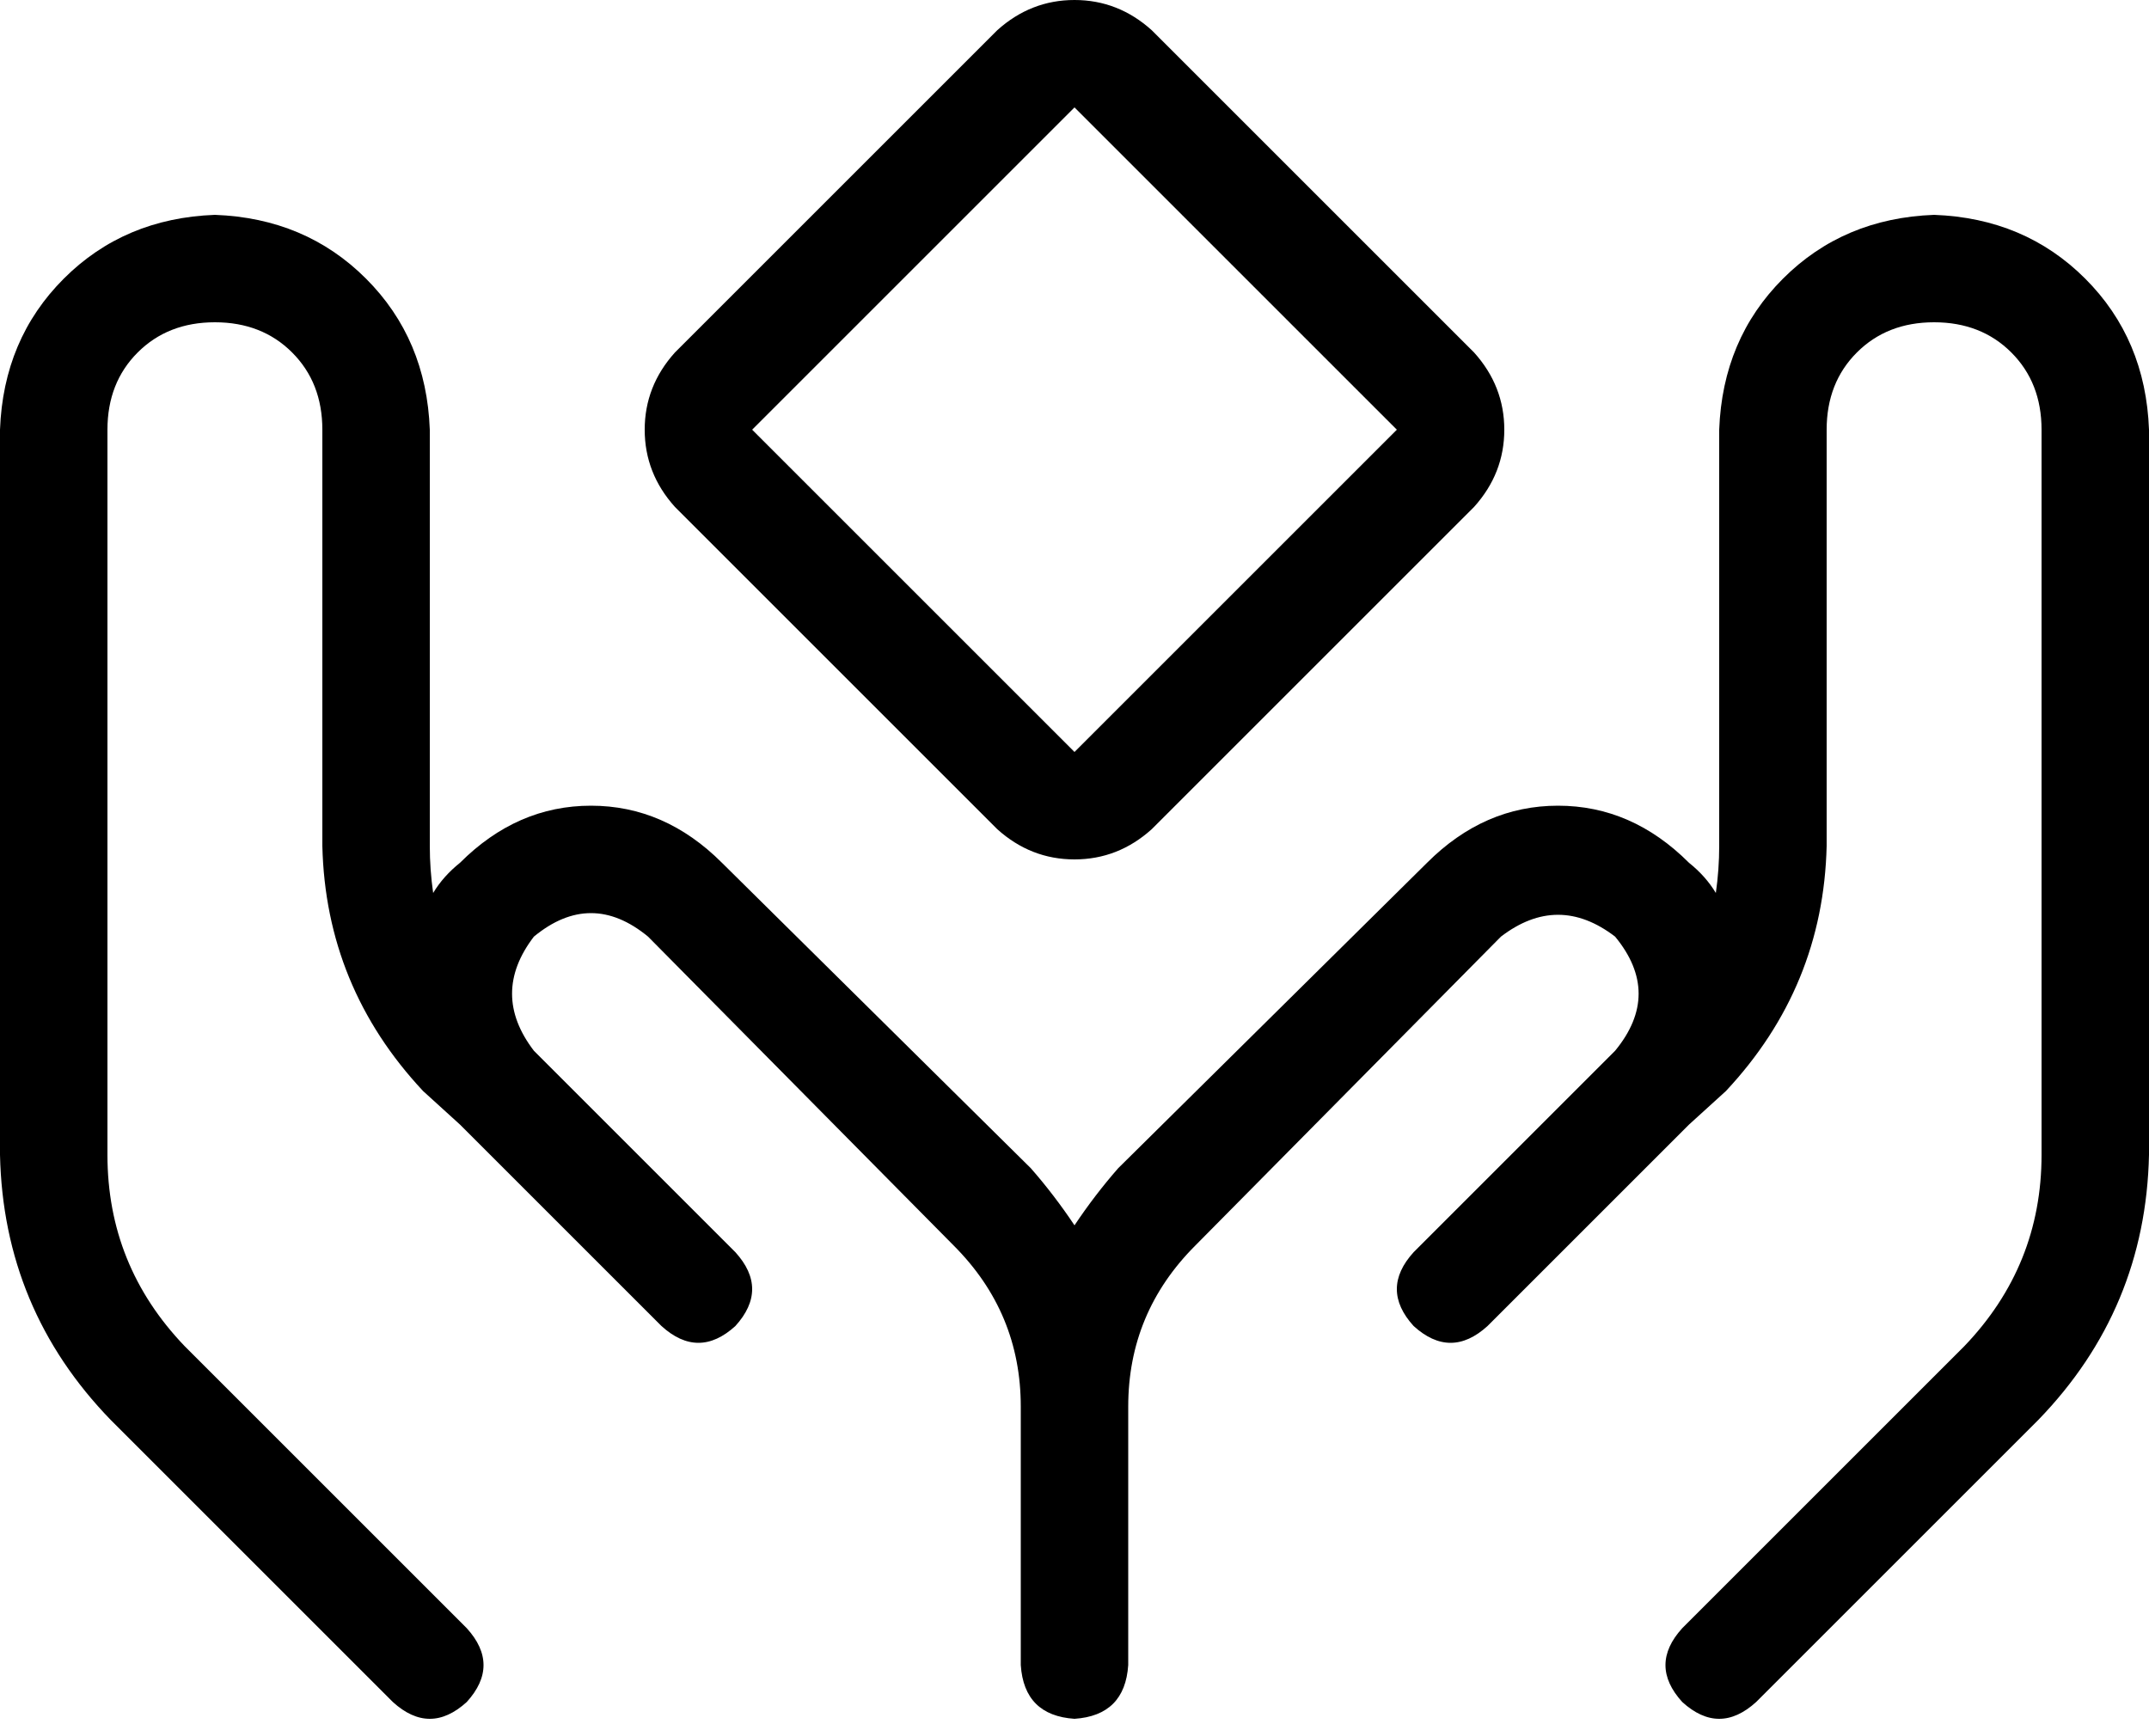 <svg viewBox="0 0 640 517">
  <path
    d="M 343 9 L 439 105 Q 448 115 448 128 Q 448 141 439 151 L 343 247 Q 333 256 320 256 Q 307 256 297 247 L 201 151 Q 192 141 192 128 Q 192 115 201 105 L 297 9 Q 307 0 320 0 Q 333 0 343 9 L 343 9 Z M 224 128 L 320 224 L 416 128 L 320 32 L 224 128 L 224 128 Z M 64 64 Q 91 65 109 83 L 109 83 Q 127 101 128 128 L 128 252 Q 128 259 129 266 Q 132 261 137 257 Q 154 240 176 240 Q 198 240 215 257 L 307 348 Q 314 356 320 365 Q 326 356 333 348 L 425 257 Q 442 240 464 240 Q 486 240 503 257 Q 508 261 511 266 Q 512 259 512 252 L 512 128 Q 513 101 531 83 Q 549 65 576 64 Q 603 65 621 83 Q 639 101 640 128 L 640 344 Q 639 390 607 423 L 523 507 Q 512 517 501 507 Q 491 496 501 485 L 585 401 Q 608 377 608 344 L 608 128 Q 608 114 599 105 Q 590 96 576 96 Q 562 96 553 105 Q 544 114 544 128 L 544 252 Q 543 294 514 325 L 503 335 L 459 379 L 443 395 Q 432 405 421 395 Q 411 384 421 373 L 437 357 L 437 357 L 481 313 L 481 313 Q 495 296 481 279 Q 464 266 447 279 L 356 371 Q 336 391 336 419 L 336 496 Q 335 511 320 512 Q 305 511 304 496 L 304 419 Q 304 391 284 371 L 193 279 Q 176 265 159 279 Q 146 296 159 313 L 203 357 L 219 373 Q 229 384 219 395 Q 208 405 197 395 L 181 379 L 181 379 L 137 335 L 137 335 L 126 325 Q 97 294 96 252 L 96 128 Q 96 114 87 105 Q 78 96 64 96 Q 50 96 41 105 Q 32 114 32 128 L 32 344 Q 32 377 55 401 L 139 485 Q 149 496 139 507 Q 128 517 117 507 L 33 423 Q 1 390 0 344 L 0 128 Q 1 101 19 83 Q 37 65 64 64 L 64 64 Z"
  />
</svg>